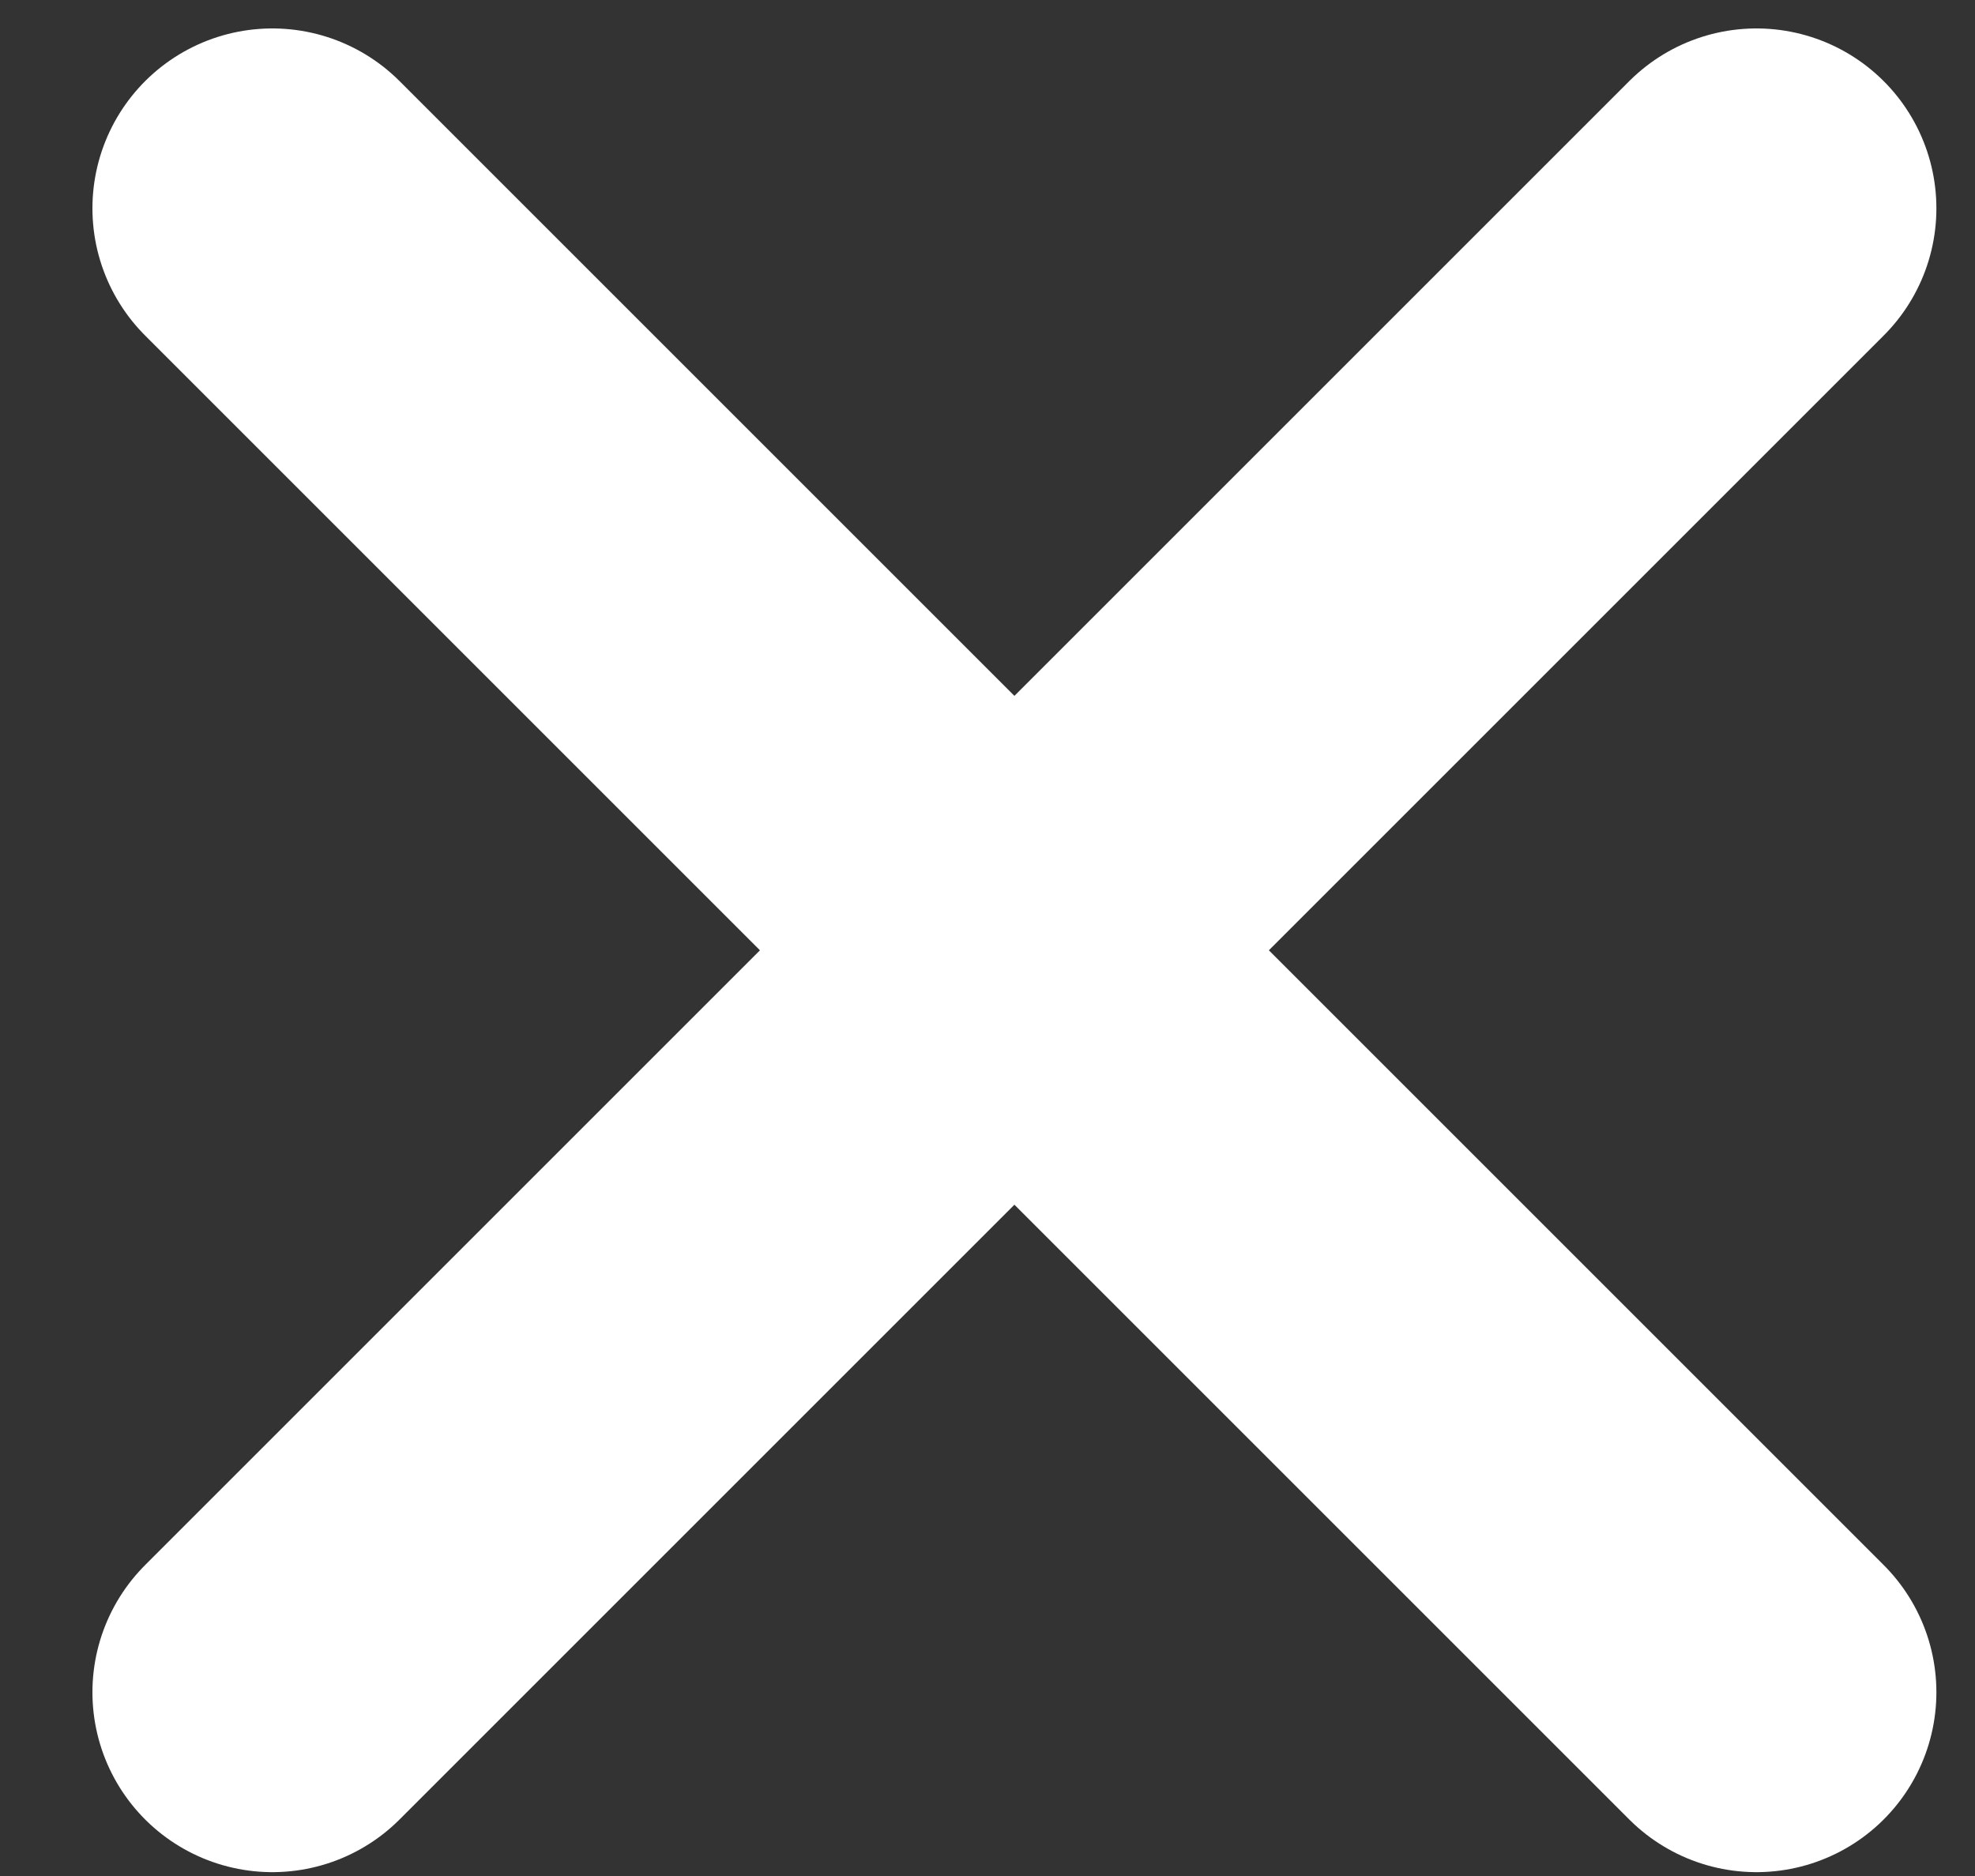 <svg width="20" height="19" viewBox="0 0 20 19" fill="none" xmlns="http://www.w3.org/2000/svg">
<rect x="0" y="0" width="20" height="19" fill="#333333" stroke="none"/>
<path d="M2.758 17.139L17.787 2.11" stroke="white" stroke-width="3.644" stroke-linecap="round"/>
<path d="M2.758 2.11L17.787 17.139" stroke="white" stroke-width="3.644" stroke-linecap="round"/>
</svg>
